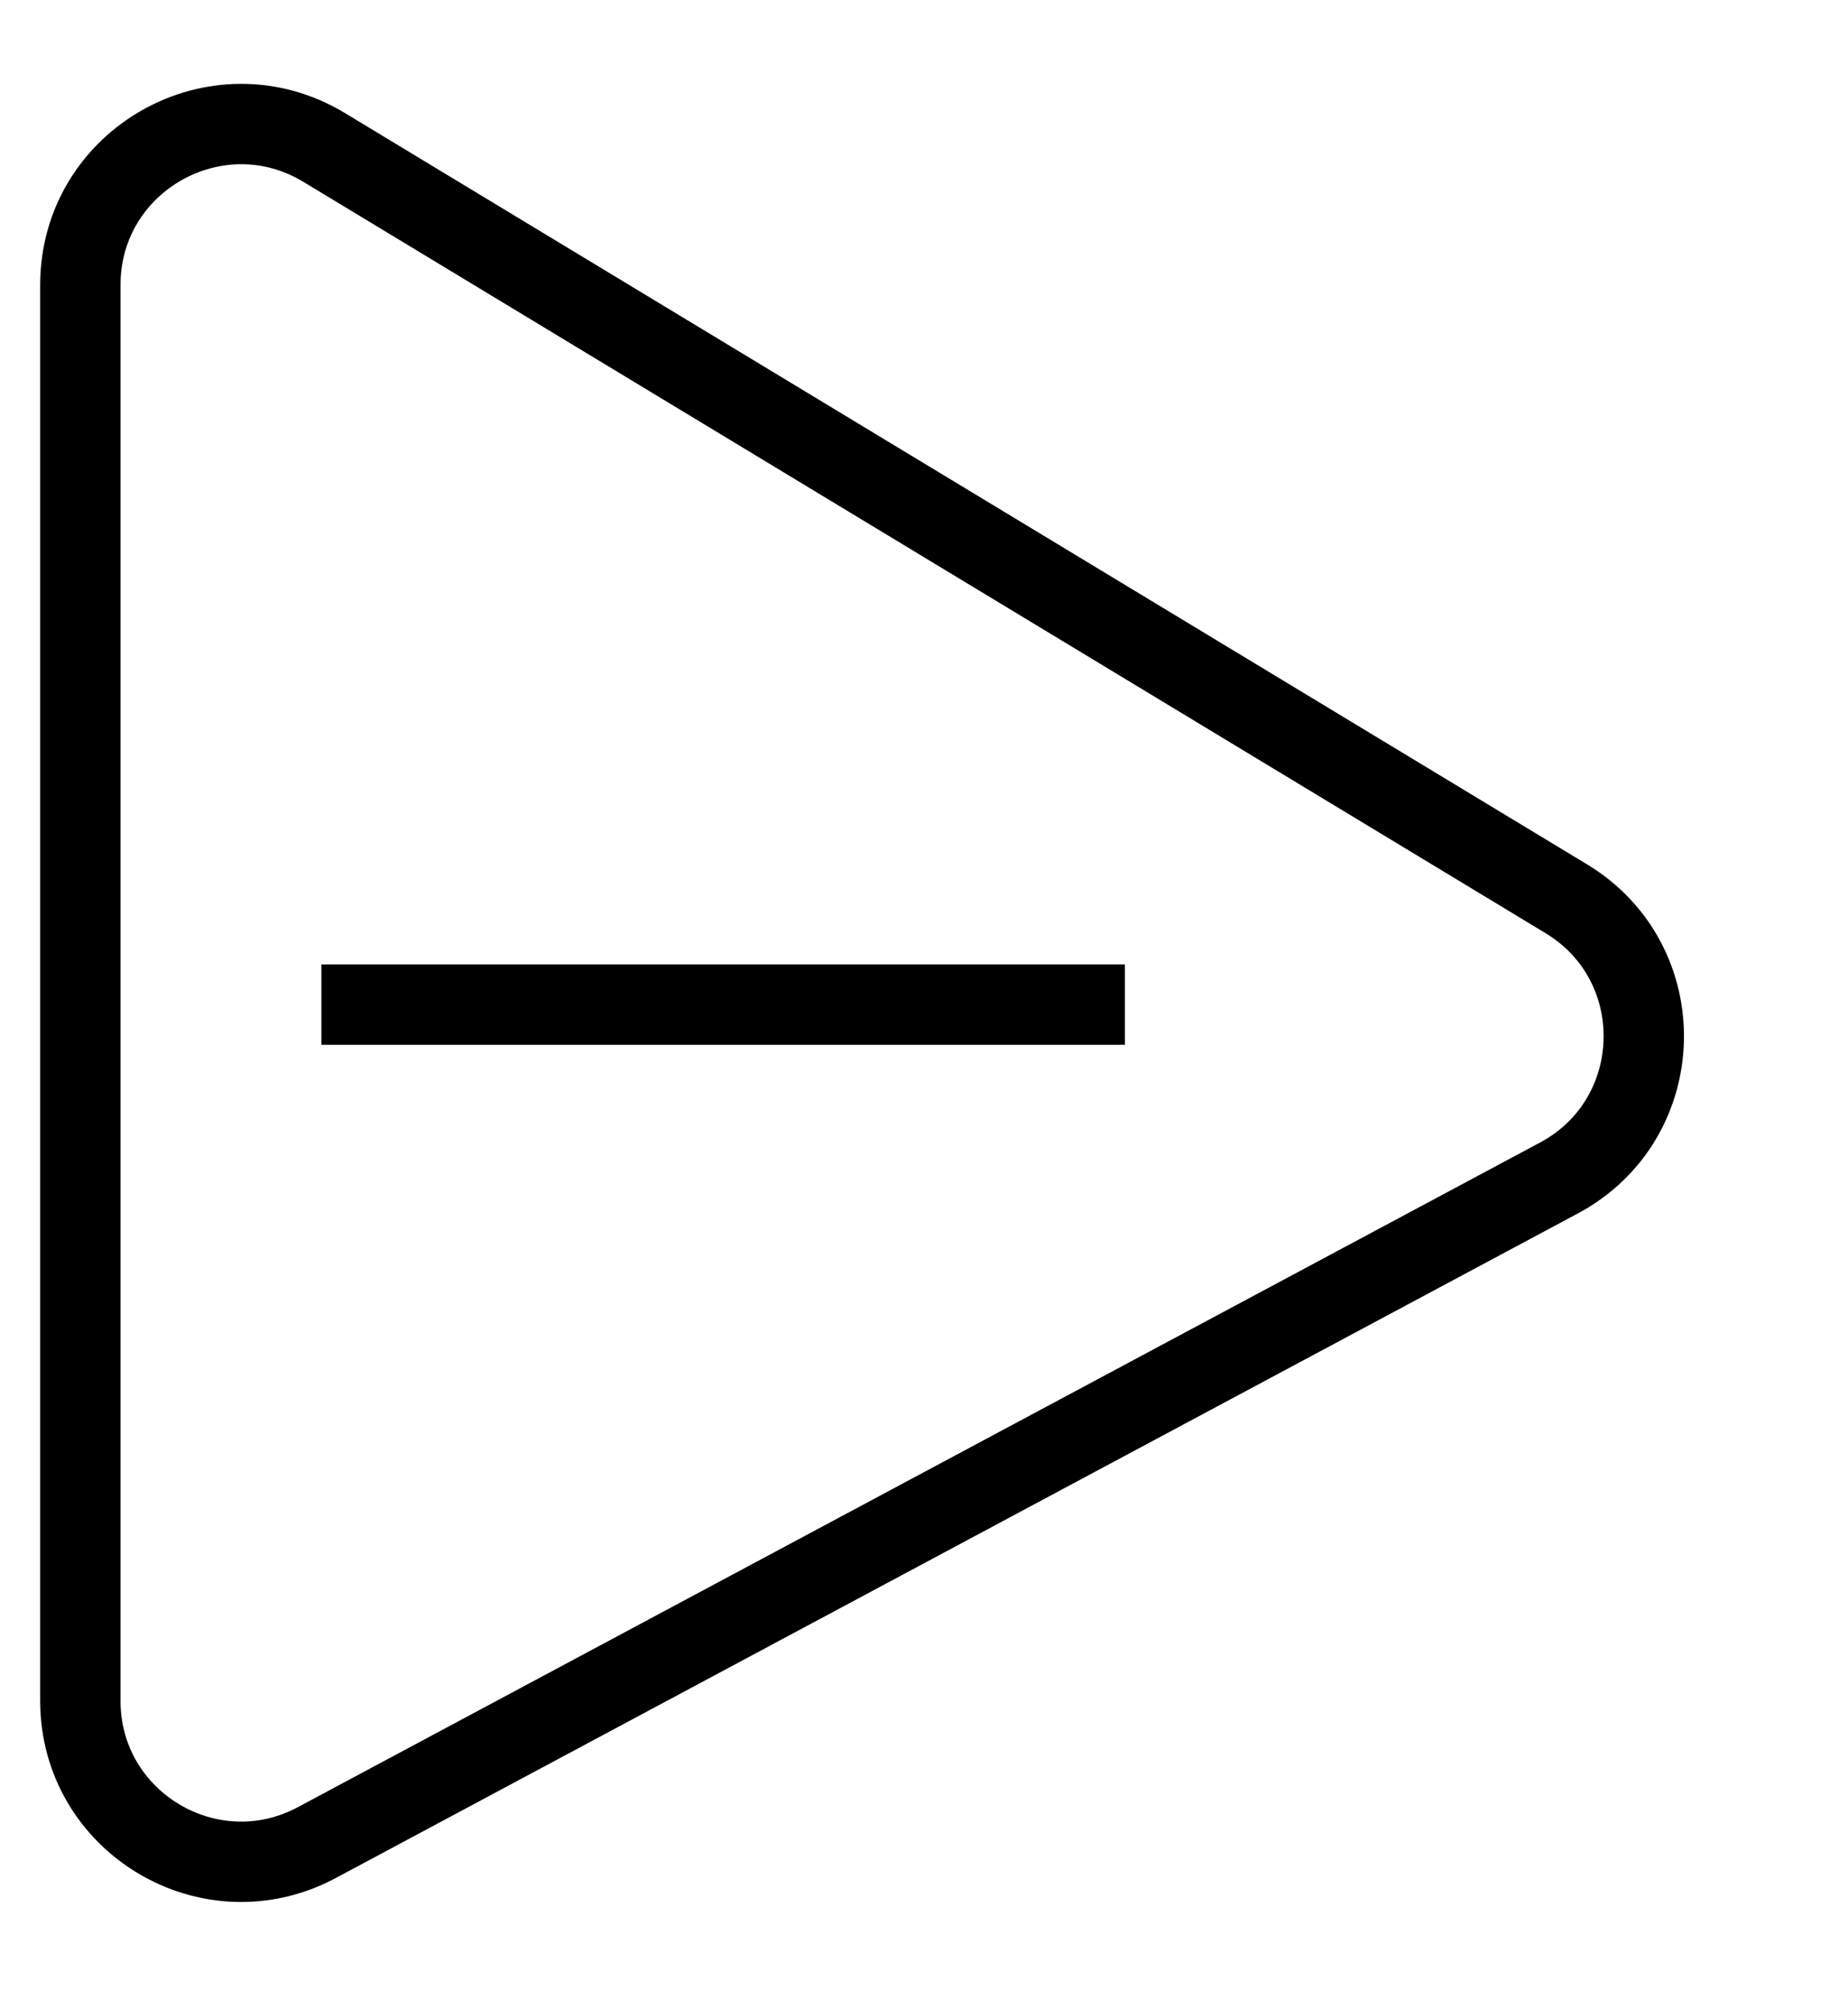 <svg width="23" height="25" viewBox="0 0 23 25" fill="none" xmlns="http://www.w3.org/2000/svg">
<path d="M19.493 11.182L4.035 1.835C2.702 1.029 1 1.989 1 3.546V21.162C1 22.673 2.611 23.638 3.943 22.926L19.402 14.657C20.769 13.926 20.82 11.984 19.493 11.182Z" stroke="black"/>
<path d="M14 12.5H4" stroke="black"/>
</svg>
